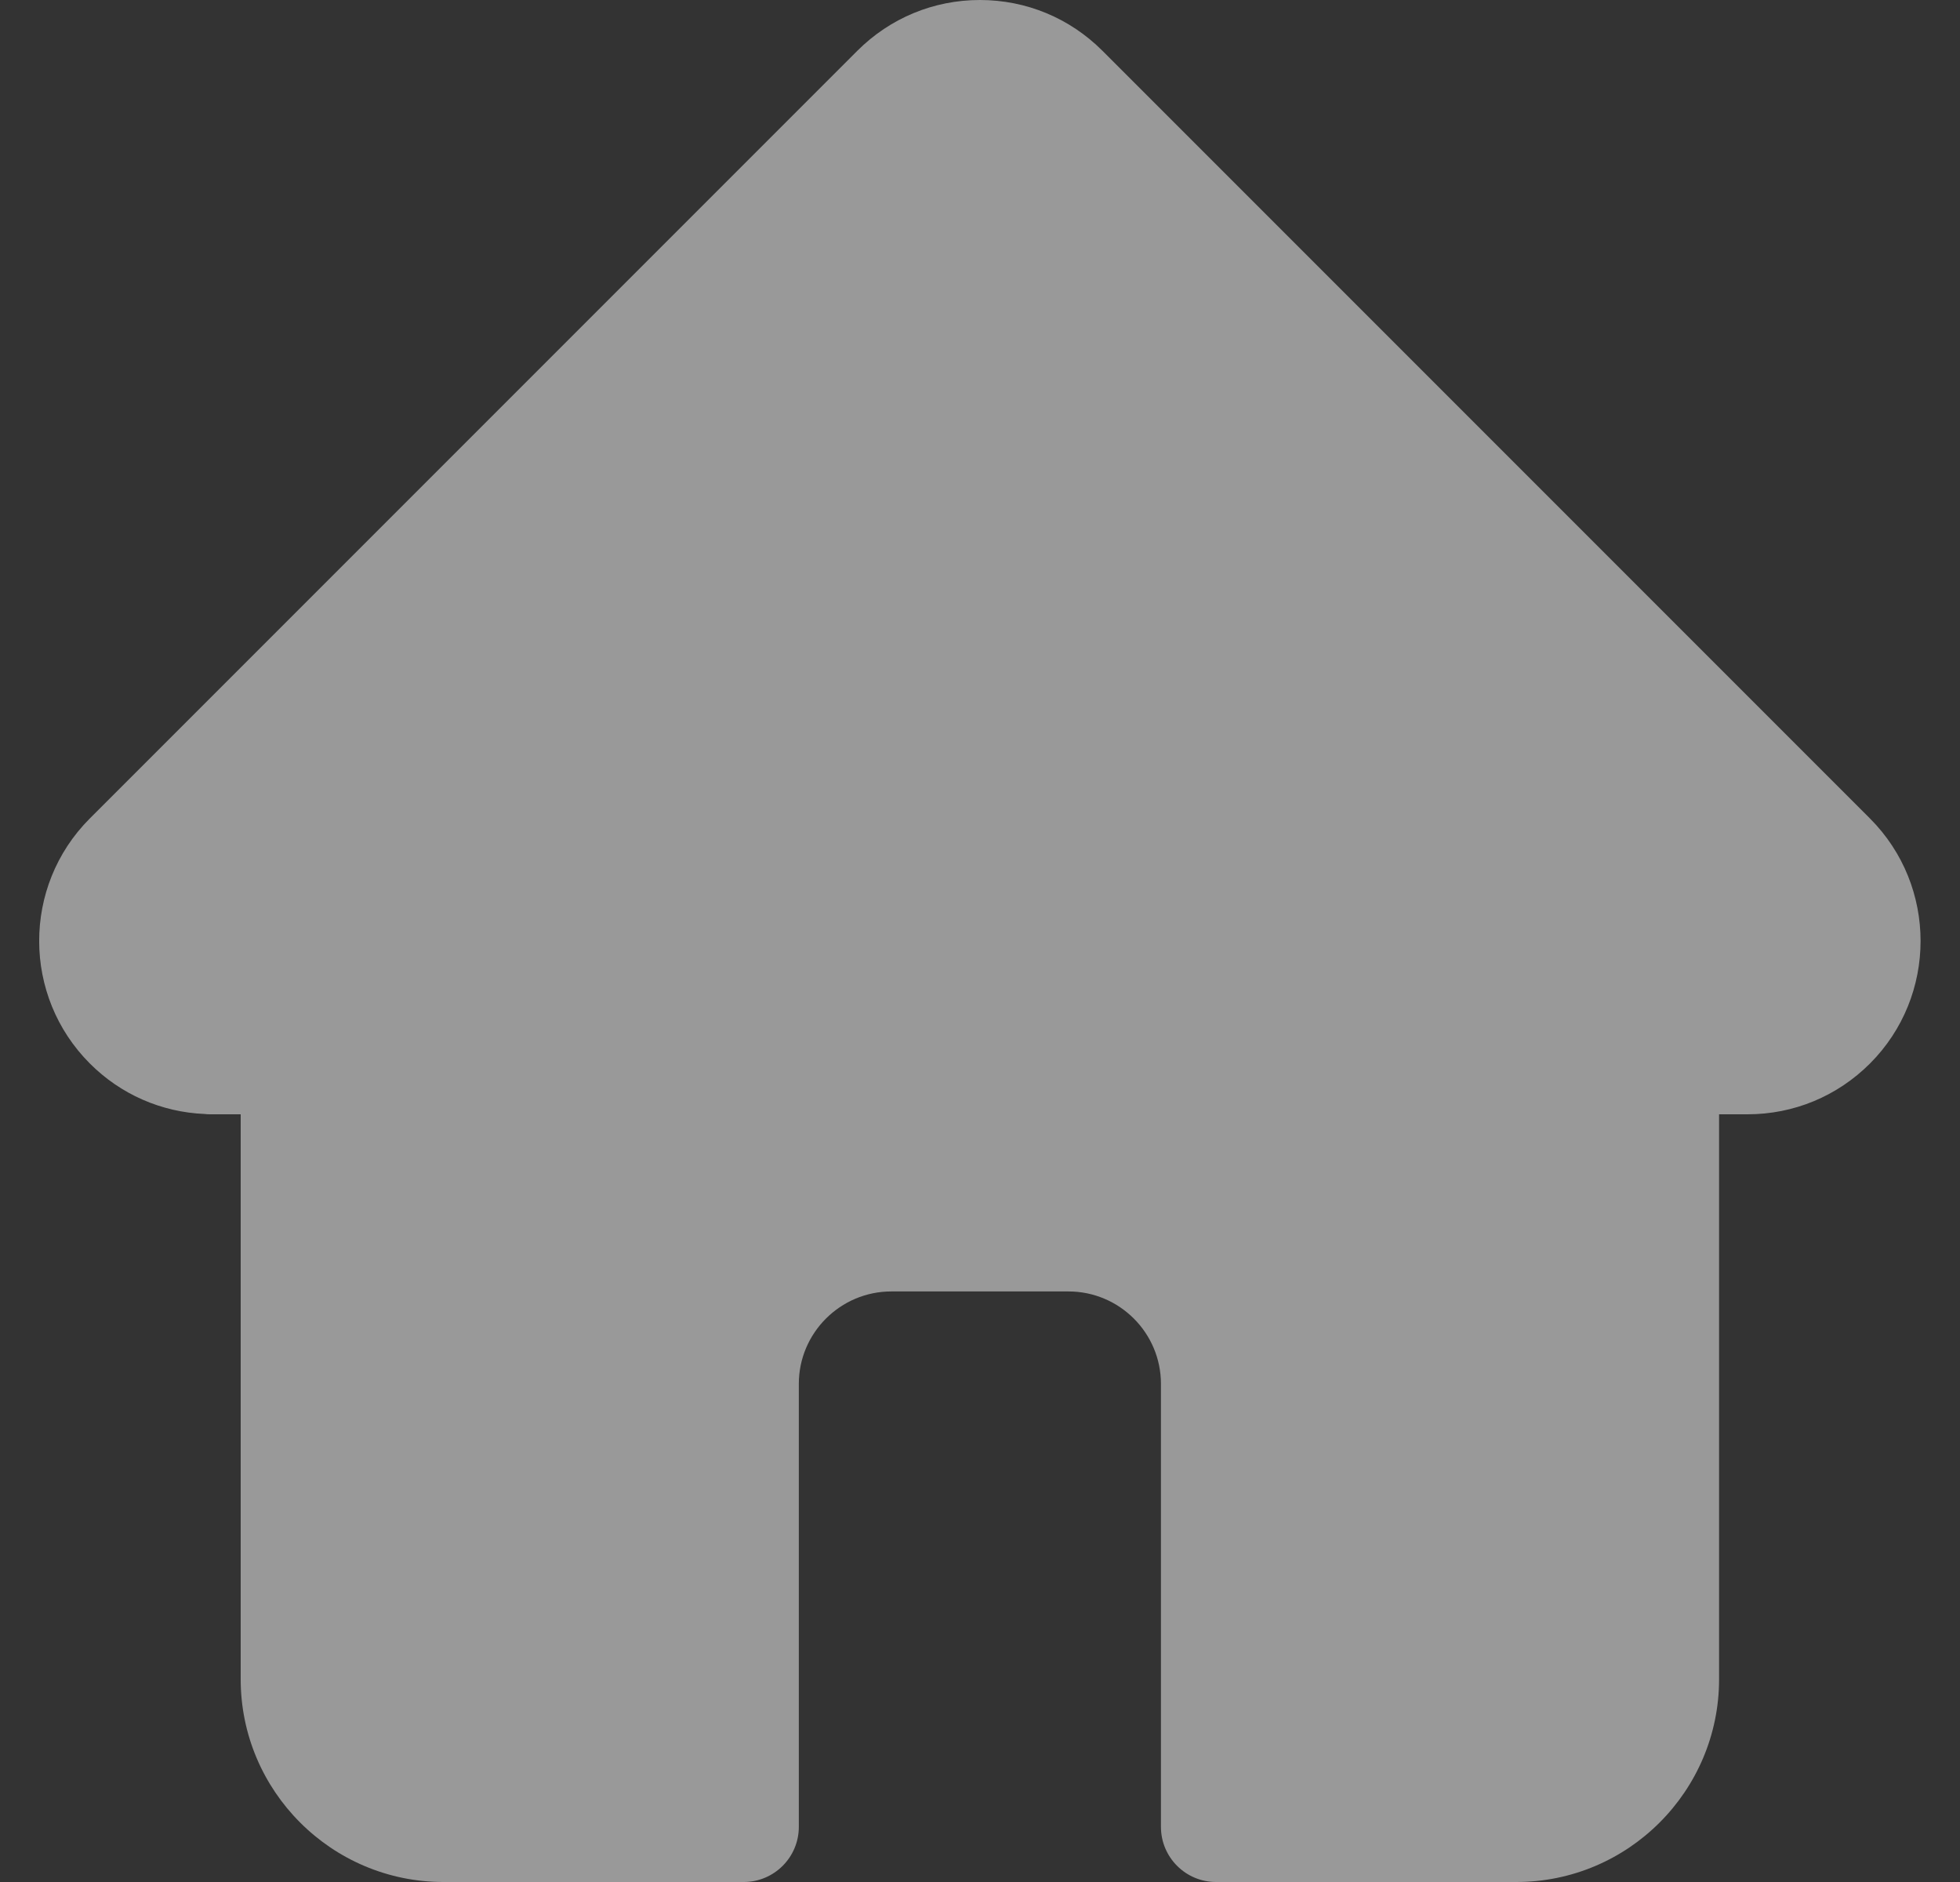 <svg width="25" height="24" viewBox="0 0 25 24" fill="none" xmlns="http://www.w3.org/2000/svg">
<rect x="0" y="0" width="25" height="24" fill="#333333" stroke="none"/>
<g clip-path="url(#clip0_331_436)">
<path d="M23.853 10.439C23.852 10.438 23.852 10.438 23.851 10.437L14.061 0.647C13.644 0.23 13.089 0 12.499 0C11.909 0 11.354 0.23 10.936 0.647L1.151 10.432C1.148 10.435 1.145 10.439 1.141 10.442C0.284 11.304 0.286 12.702 1.146 13.562C1.538 13.955 2.057 14.183 2.612 14.206C2.634 14.209 2.657 14.21 2.68 14.21H3.07V21.414C3.07 22.84 4.23 24 5.656 24H9.486C9.874 24 10.189 23.685 10.189 23.297V17.648C10.189 16.998 10.719 16.469 11.369 16.469H13.628C14.279 16.469 14.808 16.998 14.808 17.648V23.297C14.808 23.685 15.123 24 15.511 24H19.341C20.767 24 21.927 22.84 21.927 21.414V14.21H22.289C22.879 14.21 23.434 13.98 23.852 13.562C24.712 12.701 24.712 11.3 23.853 10.439Z" fill="white" fill-opacity="0.5"/>
</g>
<defs>
<clipPath id="clip0_331_436">
<rect width="24" height="24" fill="white" transform="translate(0.5)"/>
</clipPath>
</defs>
</svg>